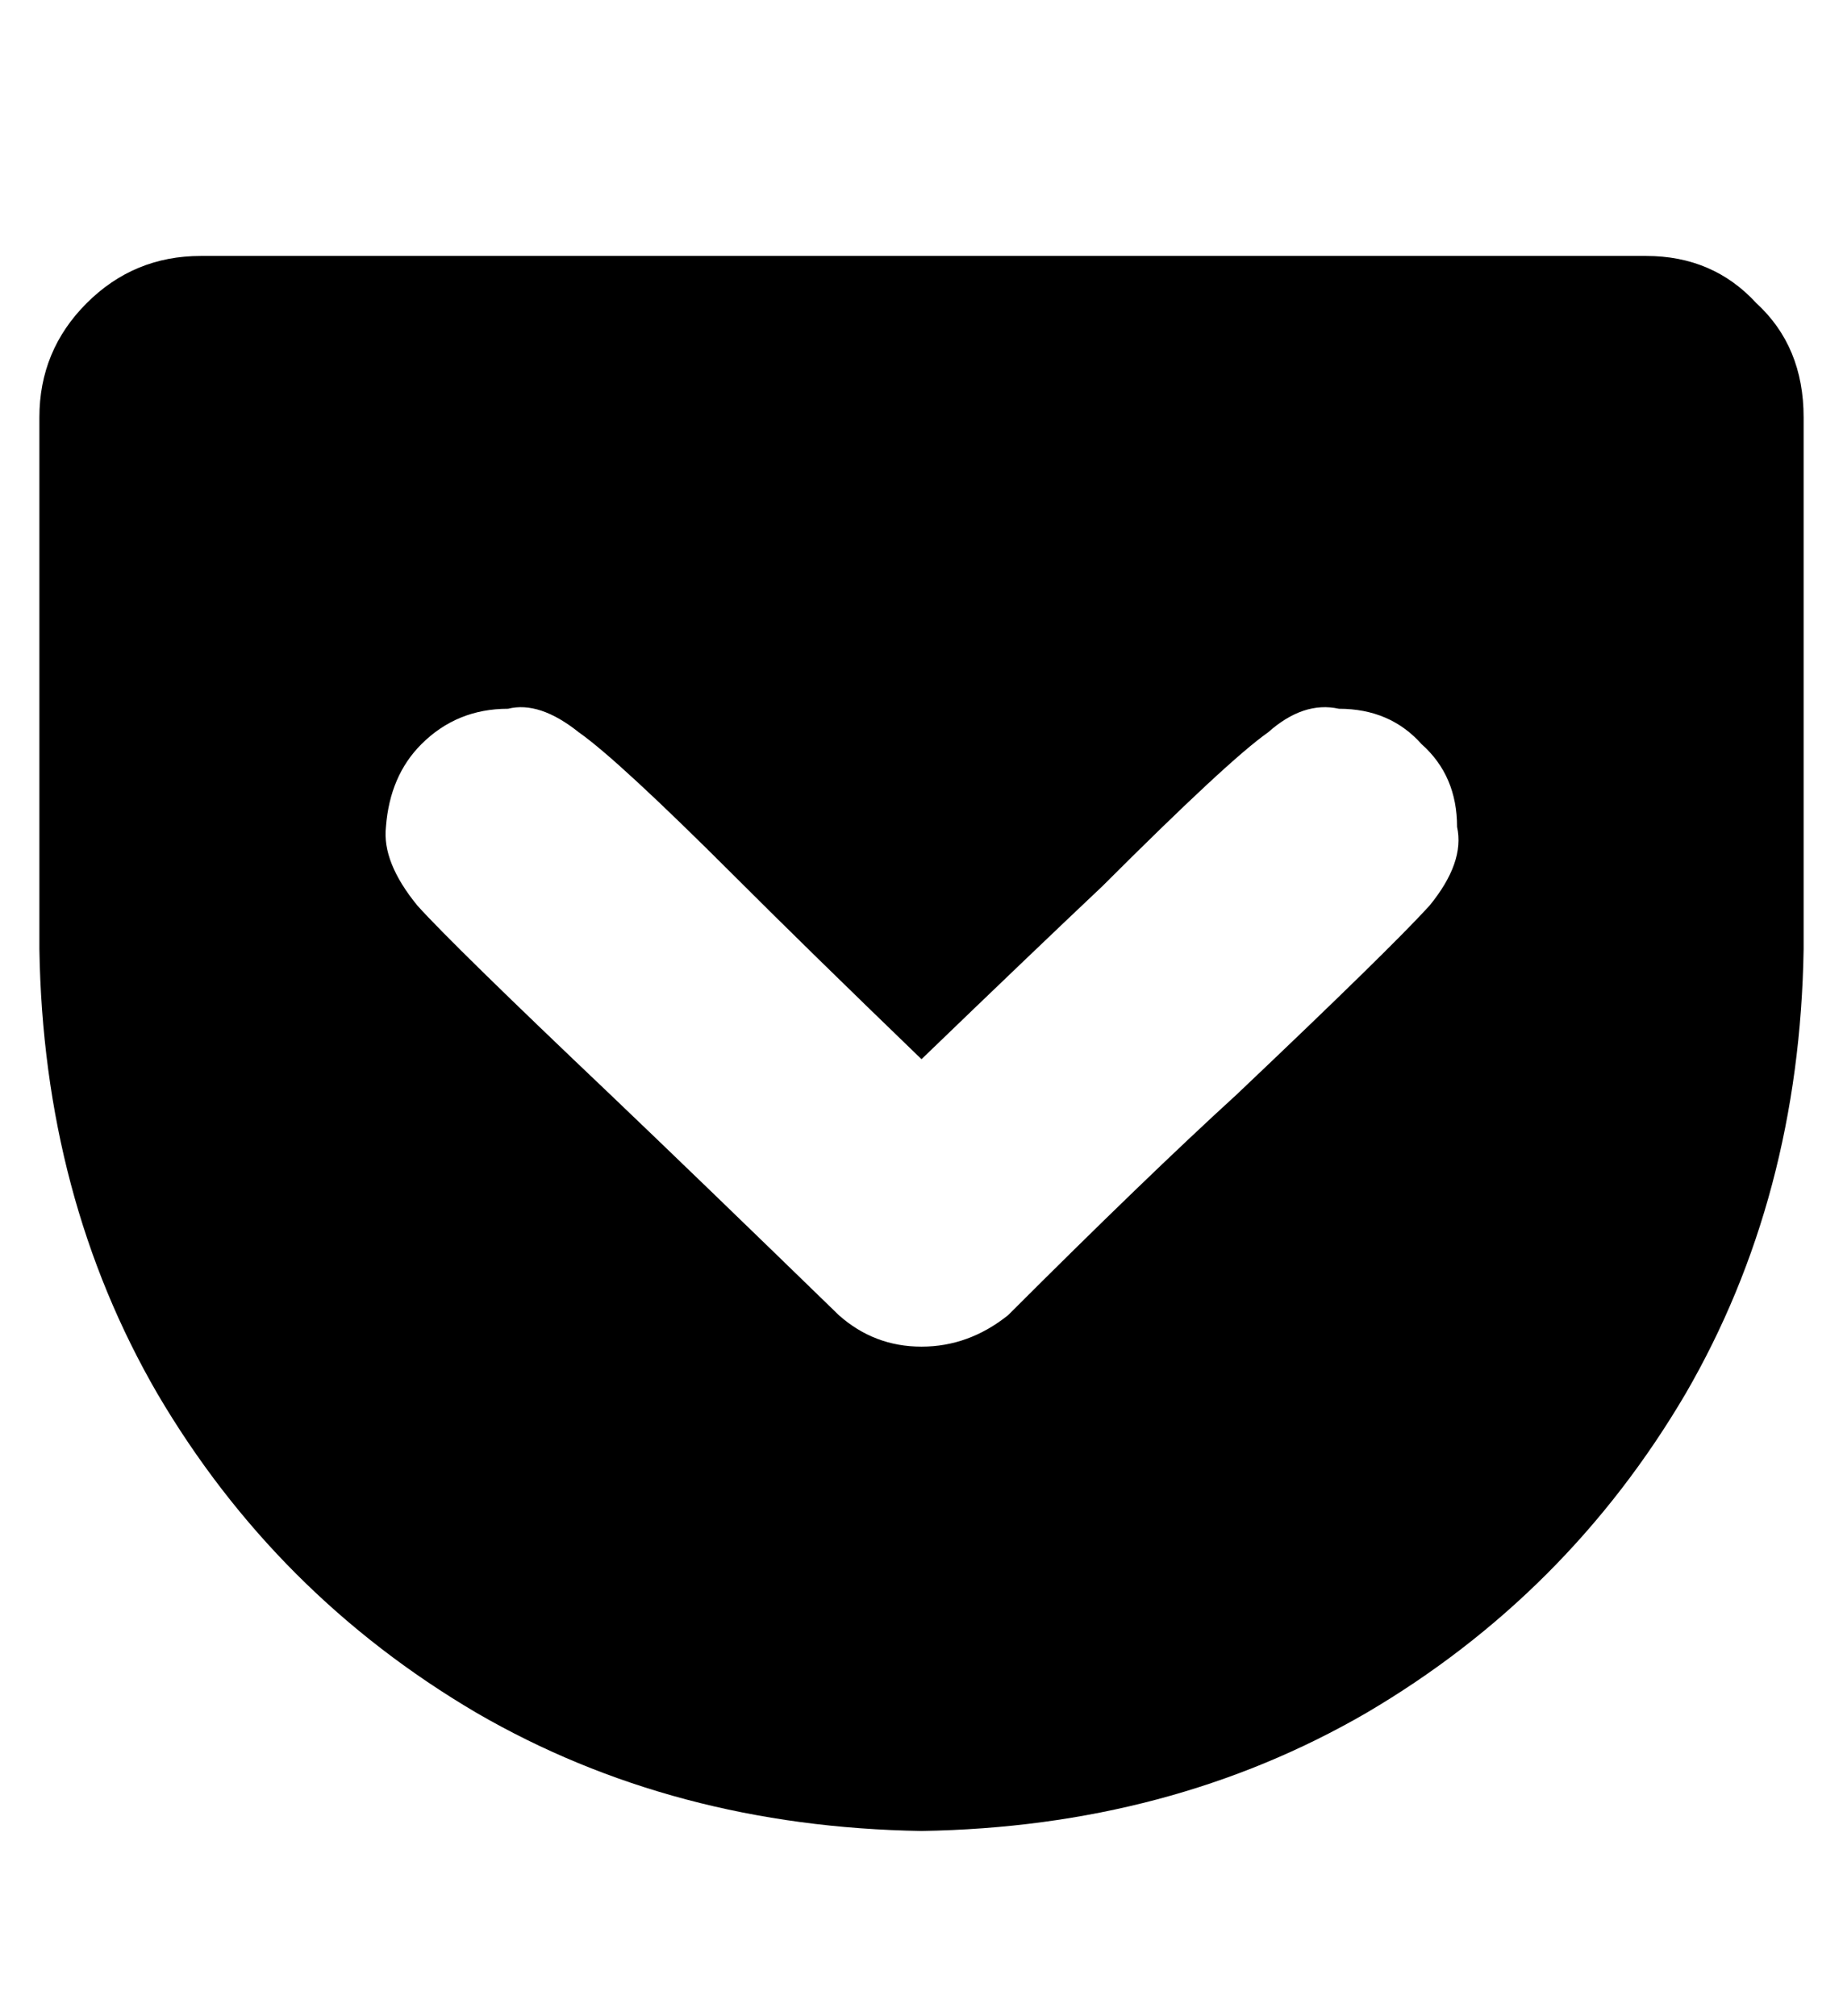 <?xml version="1.0" standalone="no"?>
<!DOCTYPE svg PUBLIC "-//W3C//DTD SVG 1.1//EN" "http://www.w3.org/Graphics/SVG/1.1/DTD/svg11.dtd" >
<svg xmlns="http://www.w3.org/2000/svg" xmlns:xlink="http://www.w3.org/1999/xlink" version="1.1" viewBox="-10 -40 468 512">
   <path fill="currentColor"
d="M408 25h-367h367h-367q-17 0 -29 12t-12 29v135v0q1 63 30 113q30 51 81 81q50 29 113 30q63 -1 113 -30q51 -30 81 -81q29 -50 30 -113v-135v0q0 -18 -12 -29q-11 -12 -28 -12v0zM246 294q-10 8 -22 8v0v0q-12 0 -21 -8q-36 -35 -58 -56q-40 -38 -49 -48q-9 -11 -8 -20
q1 -13 9 -21q9 -9 22 -9q8 -2 18 6q10 7 40 37q18 18 47 46q28 -27 46 -44q32 -32 42 -39q9 -8 18 -6q13 0 21 9q9 8 9 21q2 9 -7 20q-10 11 -49 48q-23 21 -58 56v0z" />
</svg>
